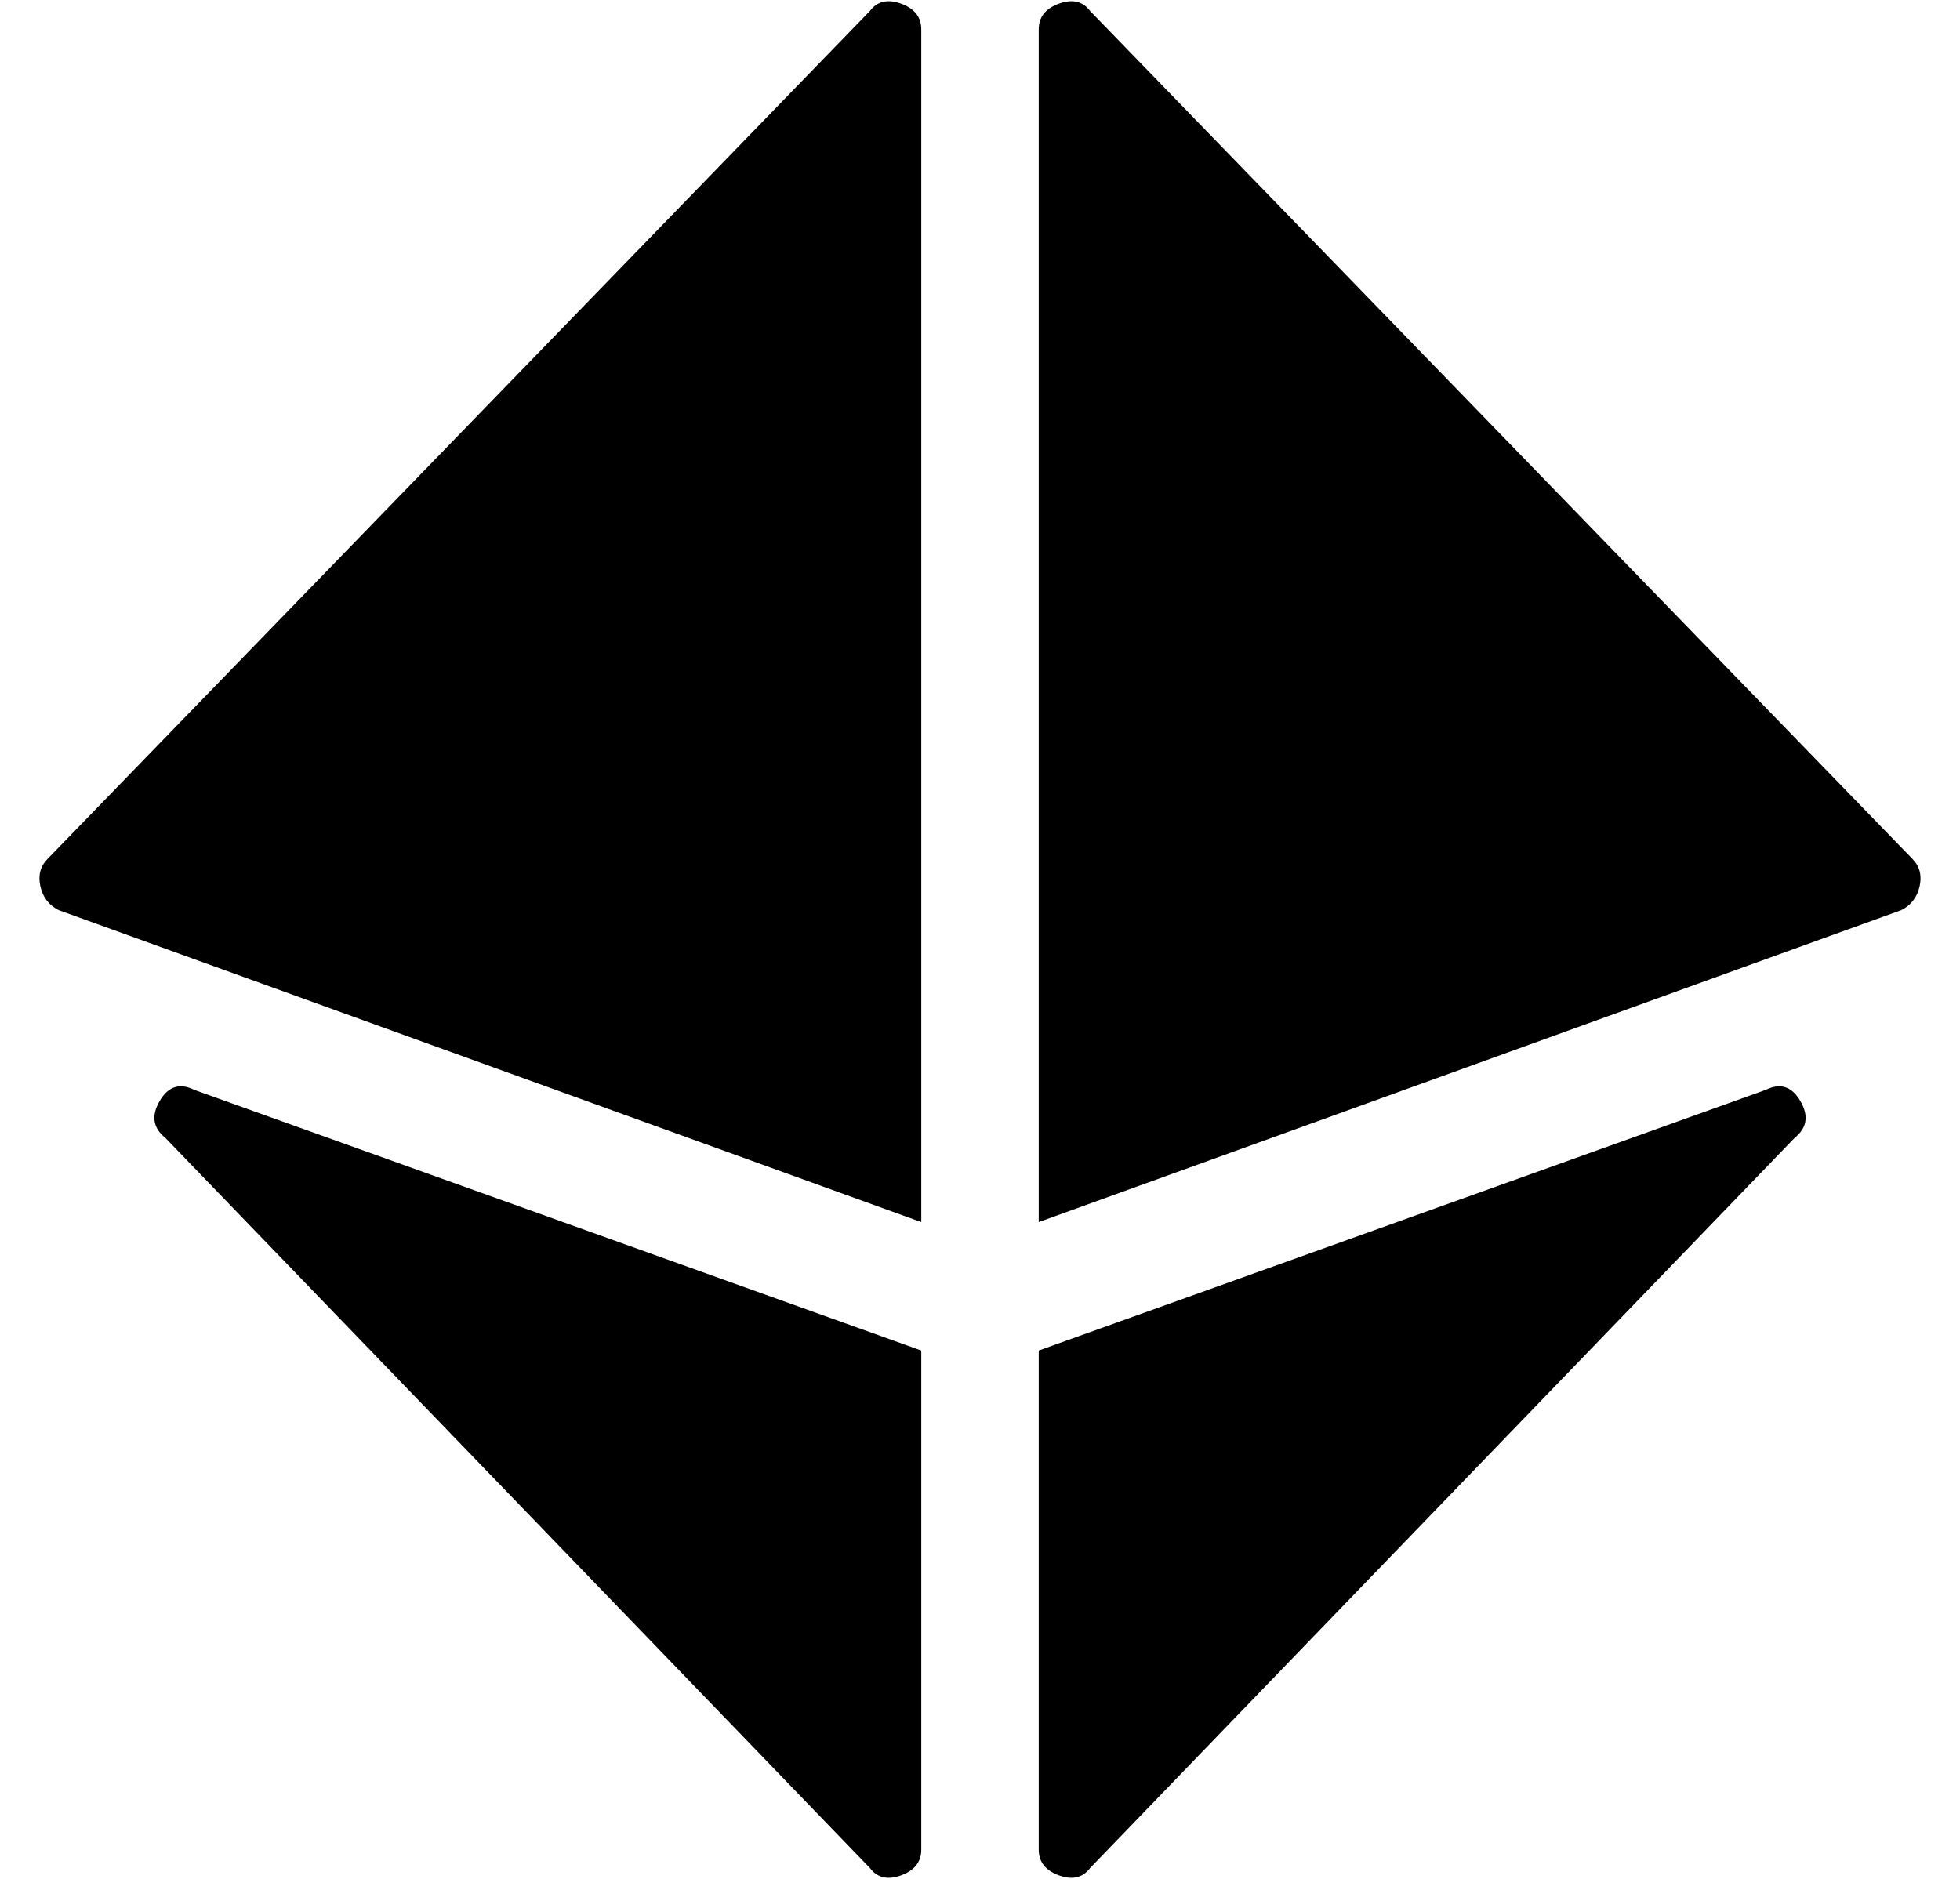 <?xml version="1.0" standalone="no"?>
<!DOCTYPE svg PUBLIC "-//W3C//DTD SVG 1.1//EN" "http://www.w3.org/Graphics/SVG/1.1/DTD/svg11.dtd" >
<svg xmlns="http://www.w3.org/2000/svg" xmlns:xlink="http://www.w3.org/1999/xlink" version="1.1" viewBox="-11 0 534 512">
   <path fill="currentColor"
d="M226 3q3 -4 8.5 -2t5.5 7v325l-235 -85q-4 -2 -5 -6.5t2 -7.5zM510 234q3 3 2 7.5t-5 6.5l-235 85v-325q0 -5 5.5 -7t8.5 2zM34 310q-5 -4 -1.5 -10t9.5 -3l198 71v136q0 5 -5.5 7t-8.5 -2zM470 297q6 -3 9.5 3t-1.5 10l-192 199q-3 4 -8.5 2t-5.5 -7v-136z" />
</svg>
